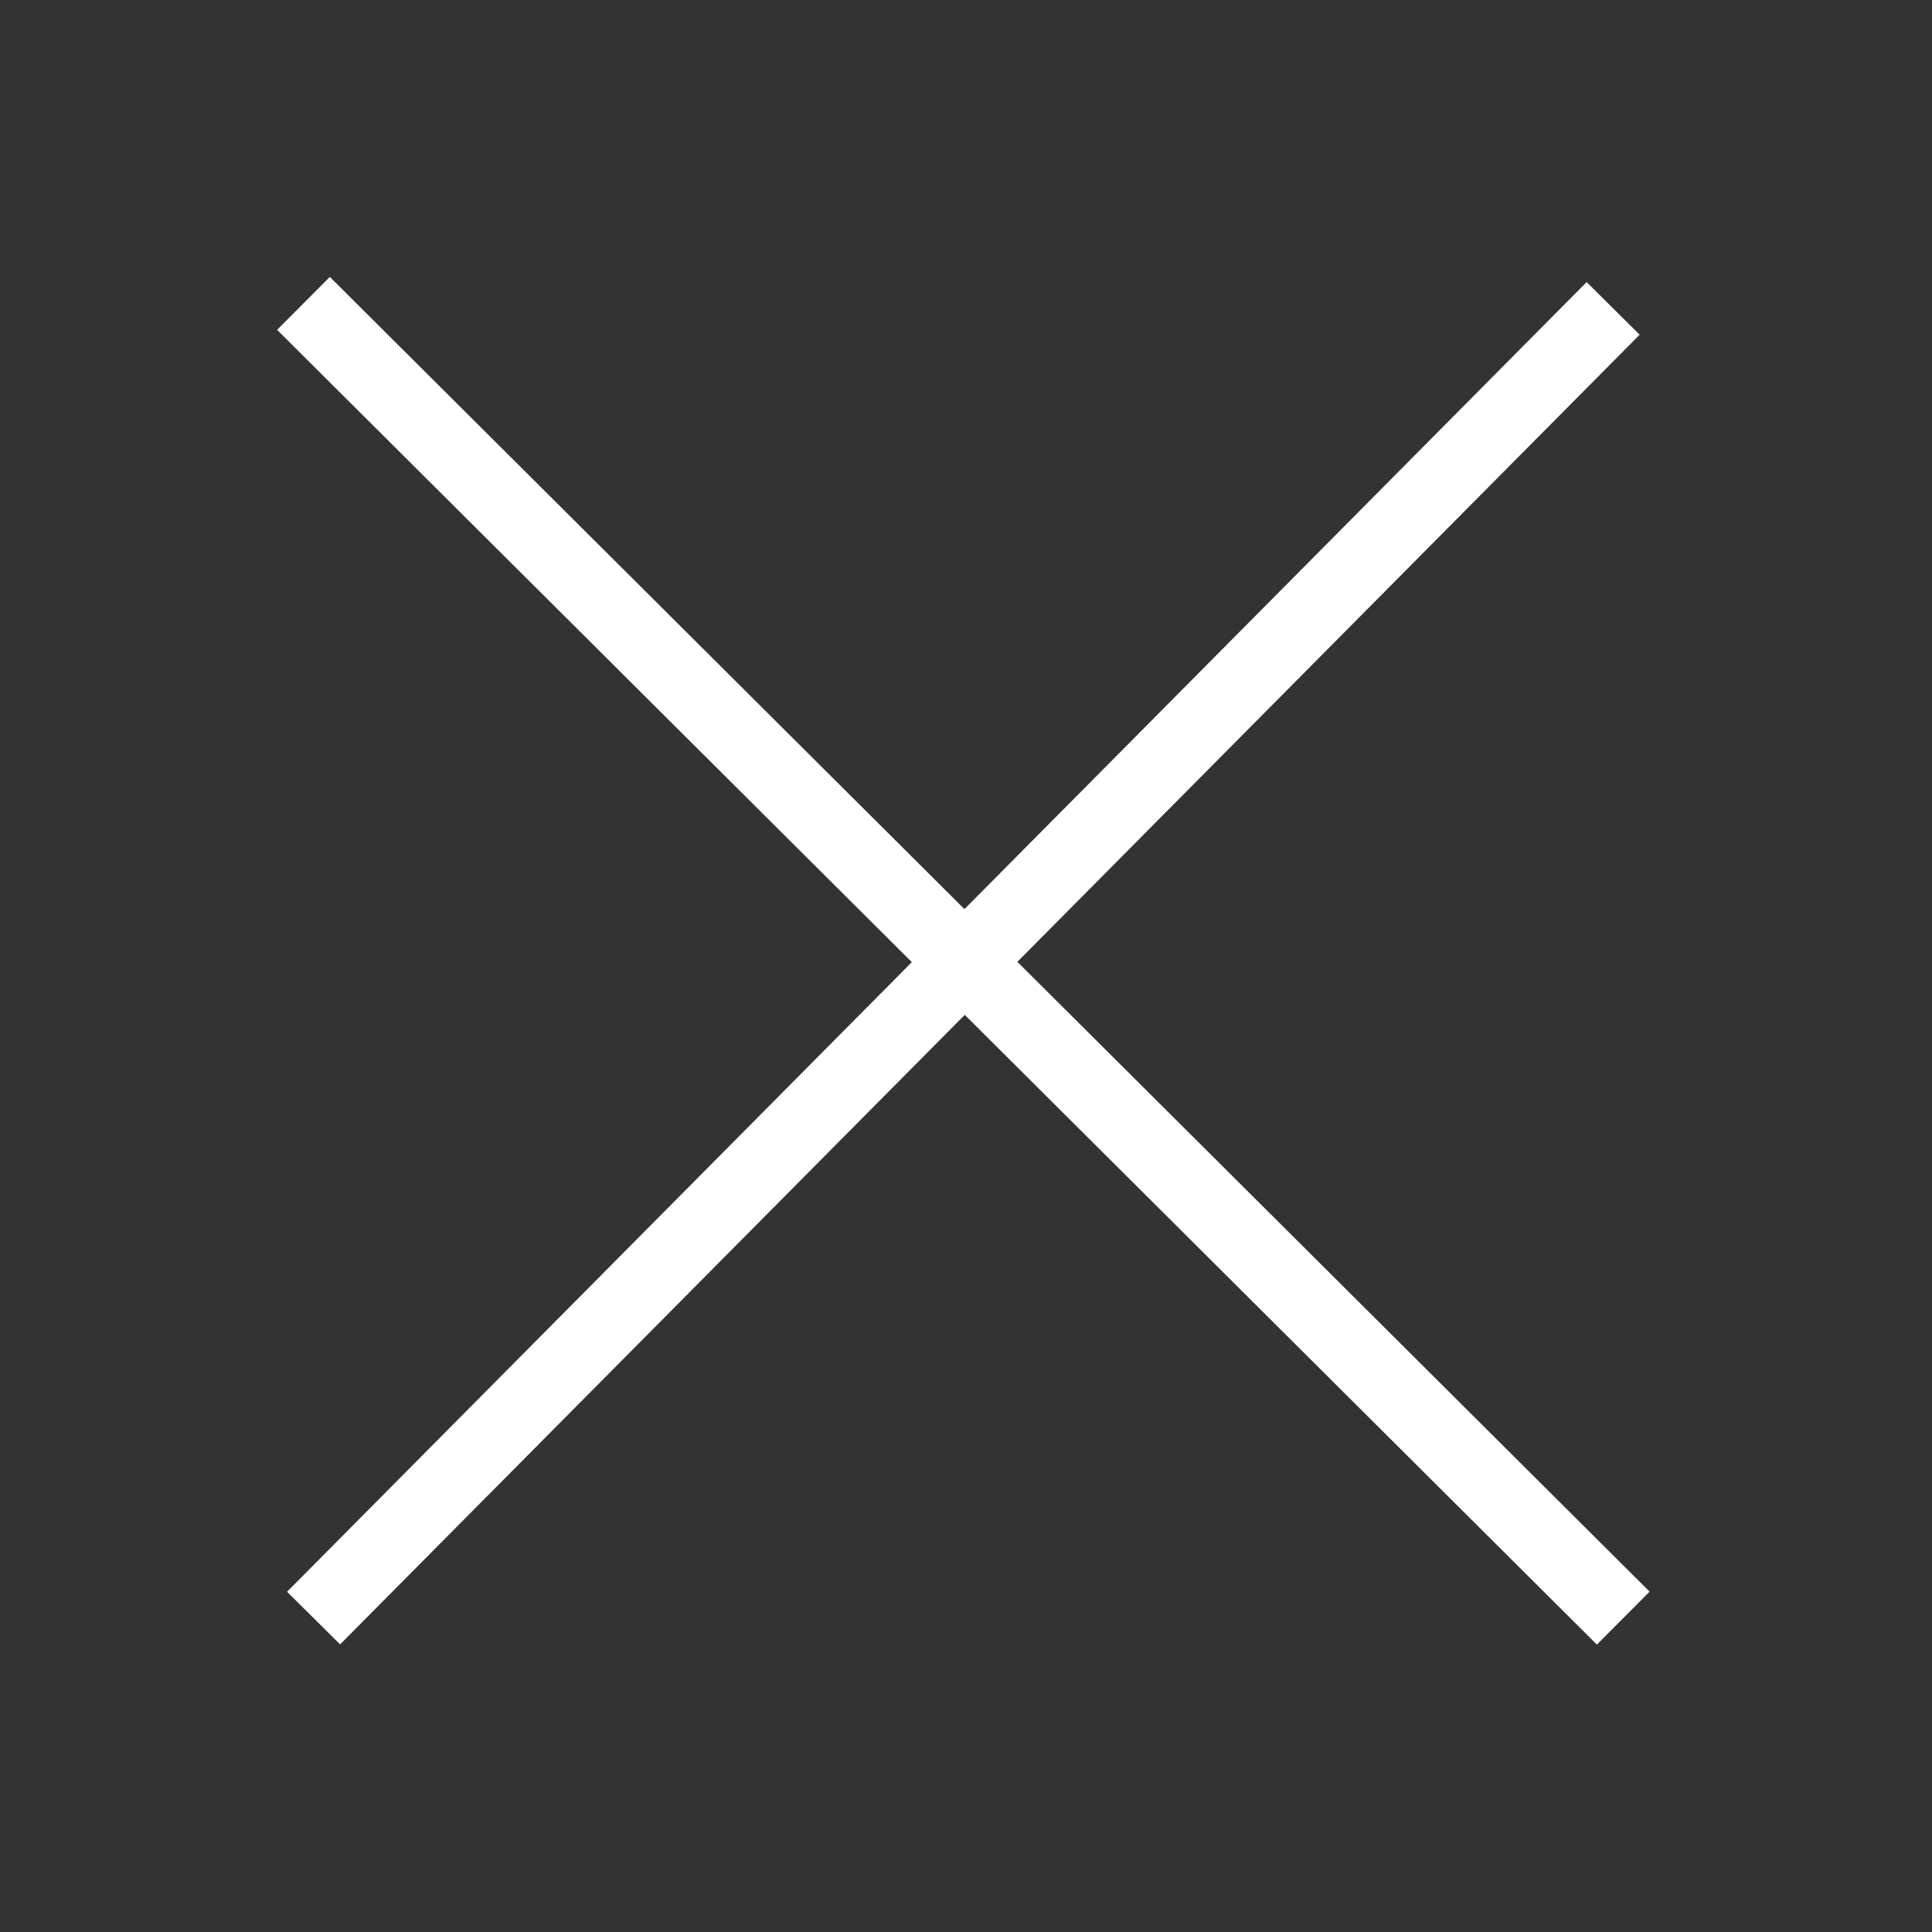 <?xml version="1.0" encoding="UTF-8" standalone="no"?>
<!-- Created with Inkscape (http://www.inkscape.org/) -->

<svg
   width="38.79"
   height="38.79"
   viewBox="0 0 38.79 38.79"
   version="1.1"
   id="svg1"
   xmlns="http://www.w3.org/2000/svg"
   xmlns:svg="http://www.w3.org/2000/svg">
  <rect x="0" y="0" width="38.79" height="38.79" fill="#333333" stroke="none"/>
  <defs
     id="defs1" />
  <g
     id="layer3"
     transform="translate(-177.189,-194.339)"
     style="fill:none;fill-opacity:1">
    <g
       id="g11"
       transform="translate(21.43,-99.406)"
       style="fill:none;fill-opacity:1;stroke-width:1.5;stroke-dasharray:none">
      <!-- <circle
         style="fill:none;fill-opacity:1;stroke:#ffffff;stroke-width:1.5;stroke-dasharray:none;stroke-opacity:1"
         id="path9"
         cx="175.15387"
         cy="313.13974"
         r="18.645142" /> -->
      <path
         style="fill:none;fill-opacity:1;stroke:#ffffff;stroke-width:1.5;stroke-dasharray:none;stroke-opacity:1"
         d="m 161.852,299.836 26.498,26.397"
         id="path10" />
      <path
         style="fill:none;fill-opacity:1;stroke:#ffffff;stroke-width:1.5;stroke-dasharray:none;stroke-opacity:1"
         d="m 188.147,299.937 -26.092,26.295"
         id="path11" />
    </g>
  </g>
</svg>
